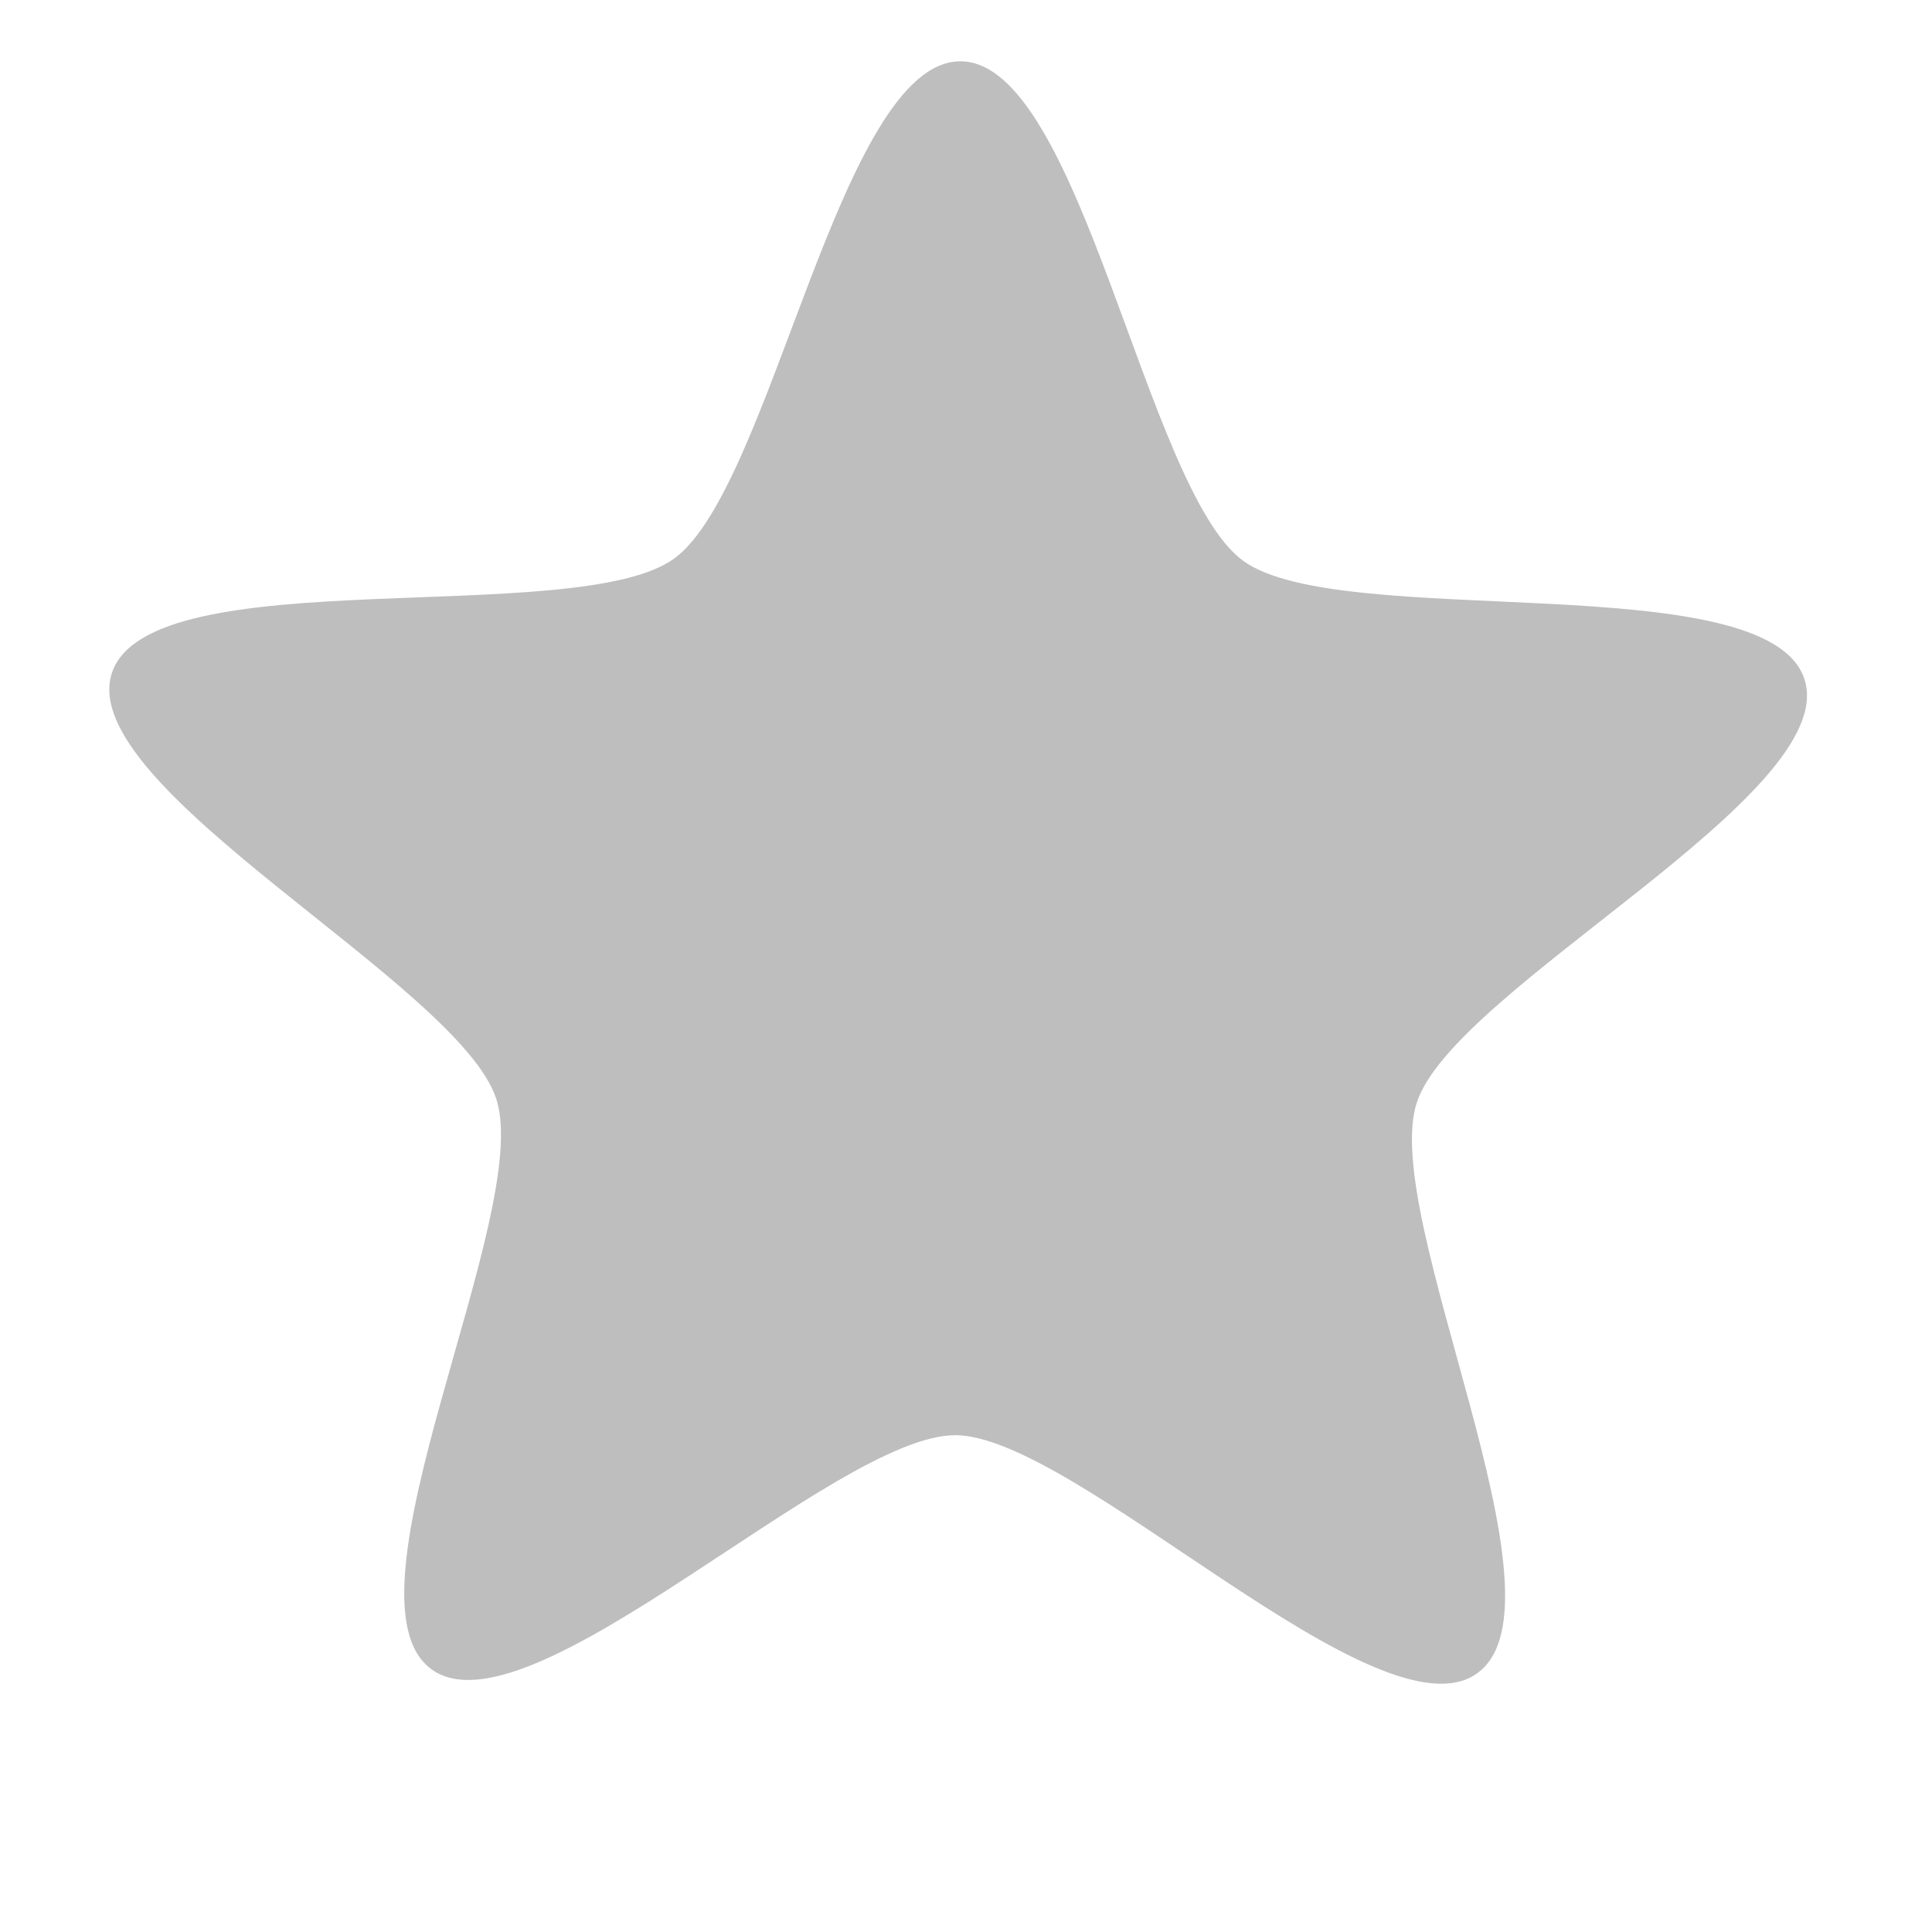 <svg xmlns="http://www.w3.org/2000/svg" id="svg7384" width="16" height="16" version="1.1"><title id="title9167">Gnome Symbolic Icon Theme</title><g id="layer9" transform="translate(-41 -397)"><path id="path11922-0" d="m530.95 186.71c-0.779 0.552-3.158-1.906-4.112-1.918-0.955-0.012-3.395 2.386-4.161 1.815-0.766-0.571 0.837-3.592 0.553-4.504-0.284-0.912-3.318-2.491-3.012-3.397 0.306-0.905 3.675-0.314 4.454-0.866 0.78-0.552 1.344-3.926 2.3-3.914 0.955 0.012 1.434 3.398 2.2 3.969 0.766 0.571 4.149 0.065 4.433 0.977 0.284 0.912-2.788 2.414-3.095 3.319-0.307 0.905 1.22 3.966 0.44 4.518z" transform="matrix(1.047 -.009 .009 1.047 -504.35 220.15)" style="color:#000;fill:#bebebe"/></g></svg>